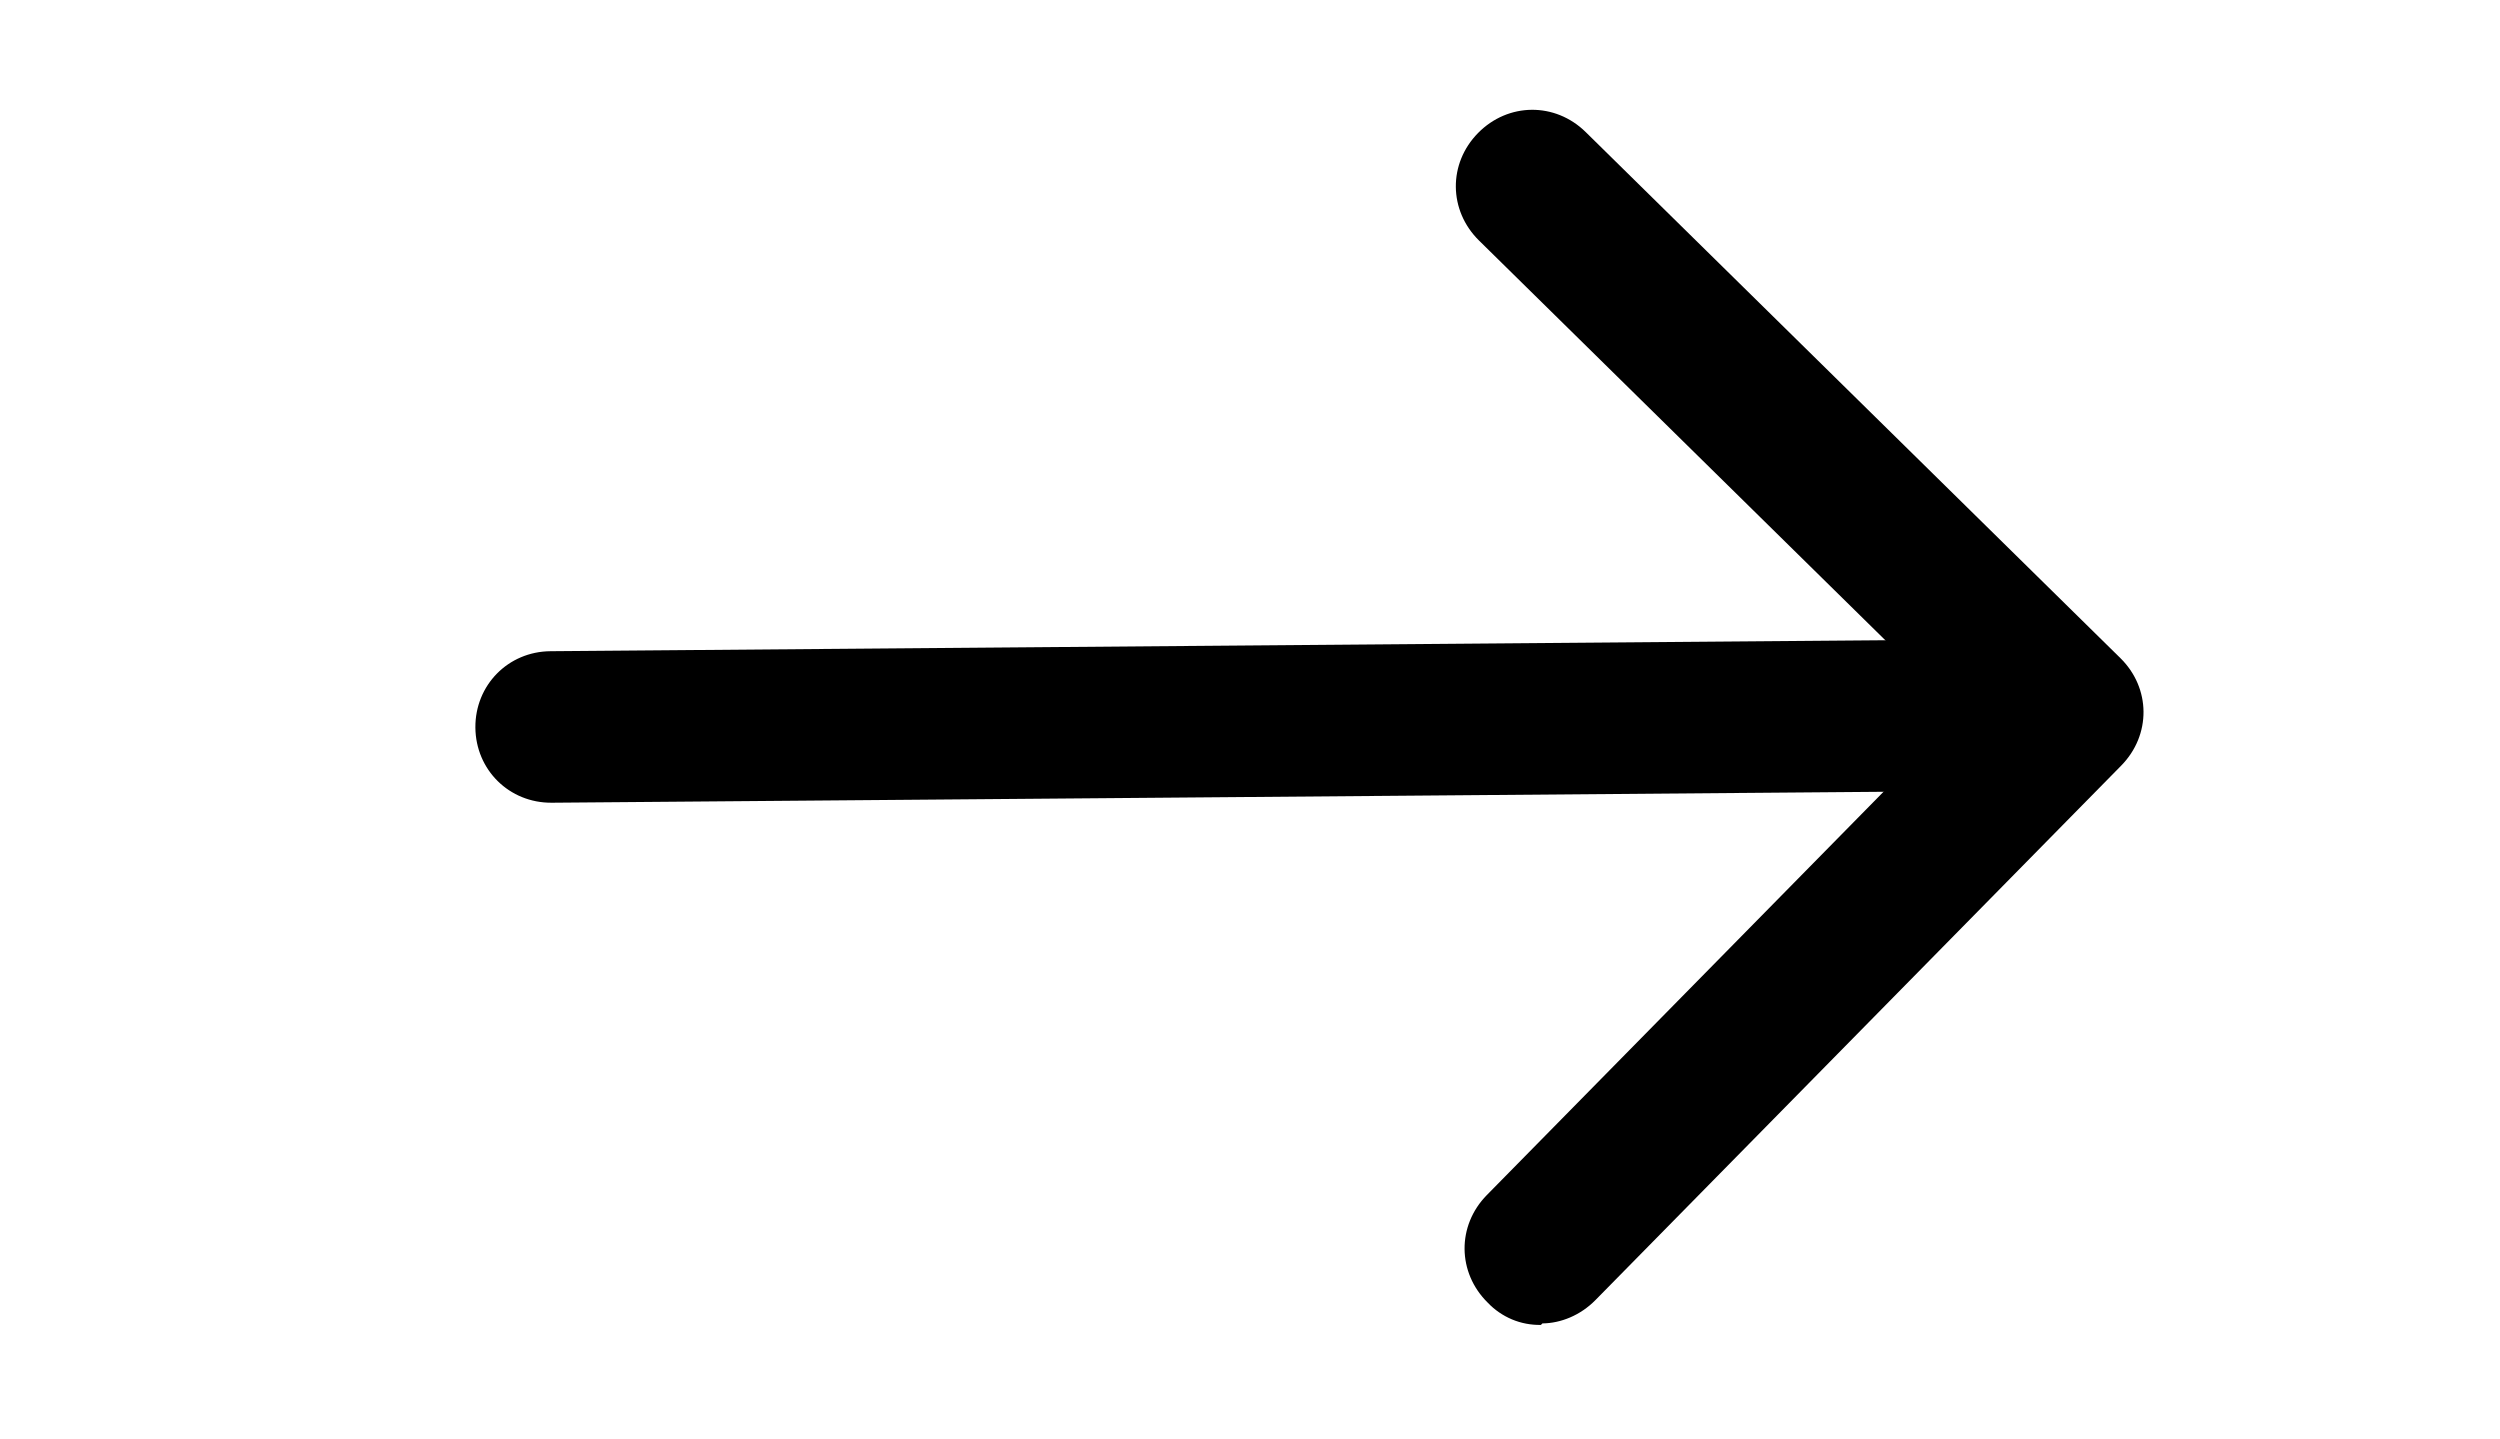 <svg width="33" height="19" viewBox="0 0 33 19" fill="none" xmlns="http://www.w3.org/2000/svg">
<path d="M25.283 10.448L7.283 10.596C6.723 10.6 6.28 10.164 6.275 9.604C6.271 9.044 6.707 8.6 7.267 8.596L25.266 8.448C25.826 8.444 26.27 8.88 26.274 9.44C26.279 10 25.843 10.443 25.283 10.448Z" fill="black"/>
<path d="M20.34 17.489C20.209 17.491 20.079 17.467 19.958 17.416C19.837 17.365 19.728 17.29 19.638 17.195C19.235 16.798 19.23 16.178 19.626 15.775L25.874 9.423L19.523 3.175C19.12 2.778 19.114 2.158 19.511 1.755C19.908 1.352 20.528 1.347 20.931 1.743L27.988 8.686C28.392 9.082 28.397 9.702 28 10.106L21.058 17.163C20.859 17.364 20.6 17.467 20.36 17.469L20.34 17.489Z" fill="black"/>
</svg>

